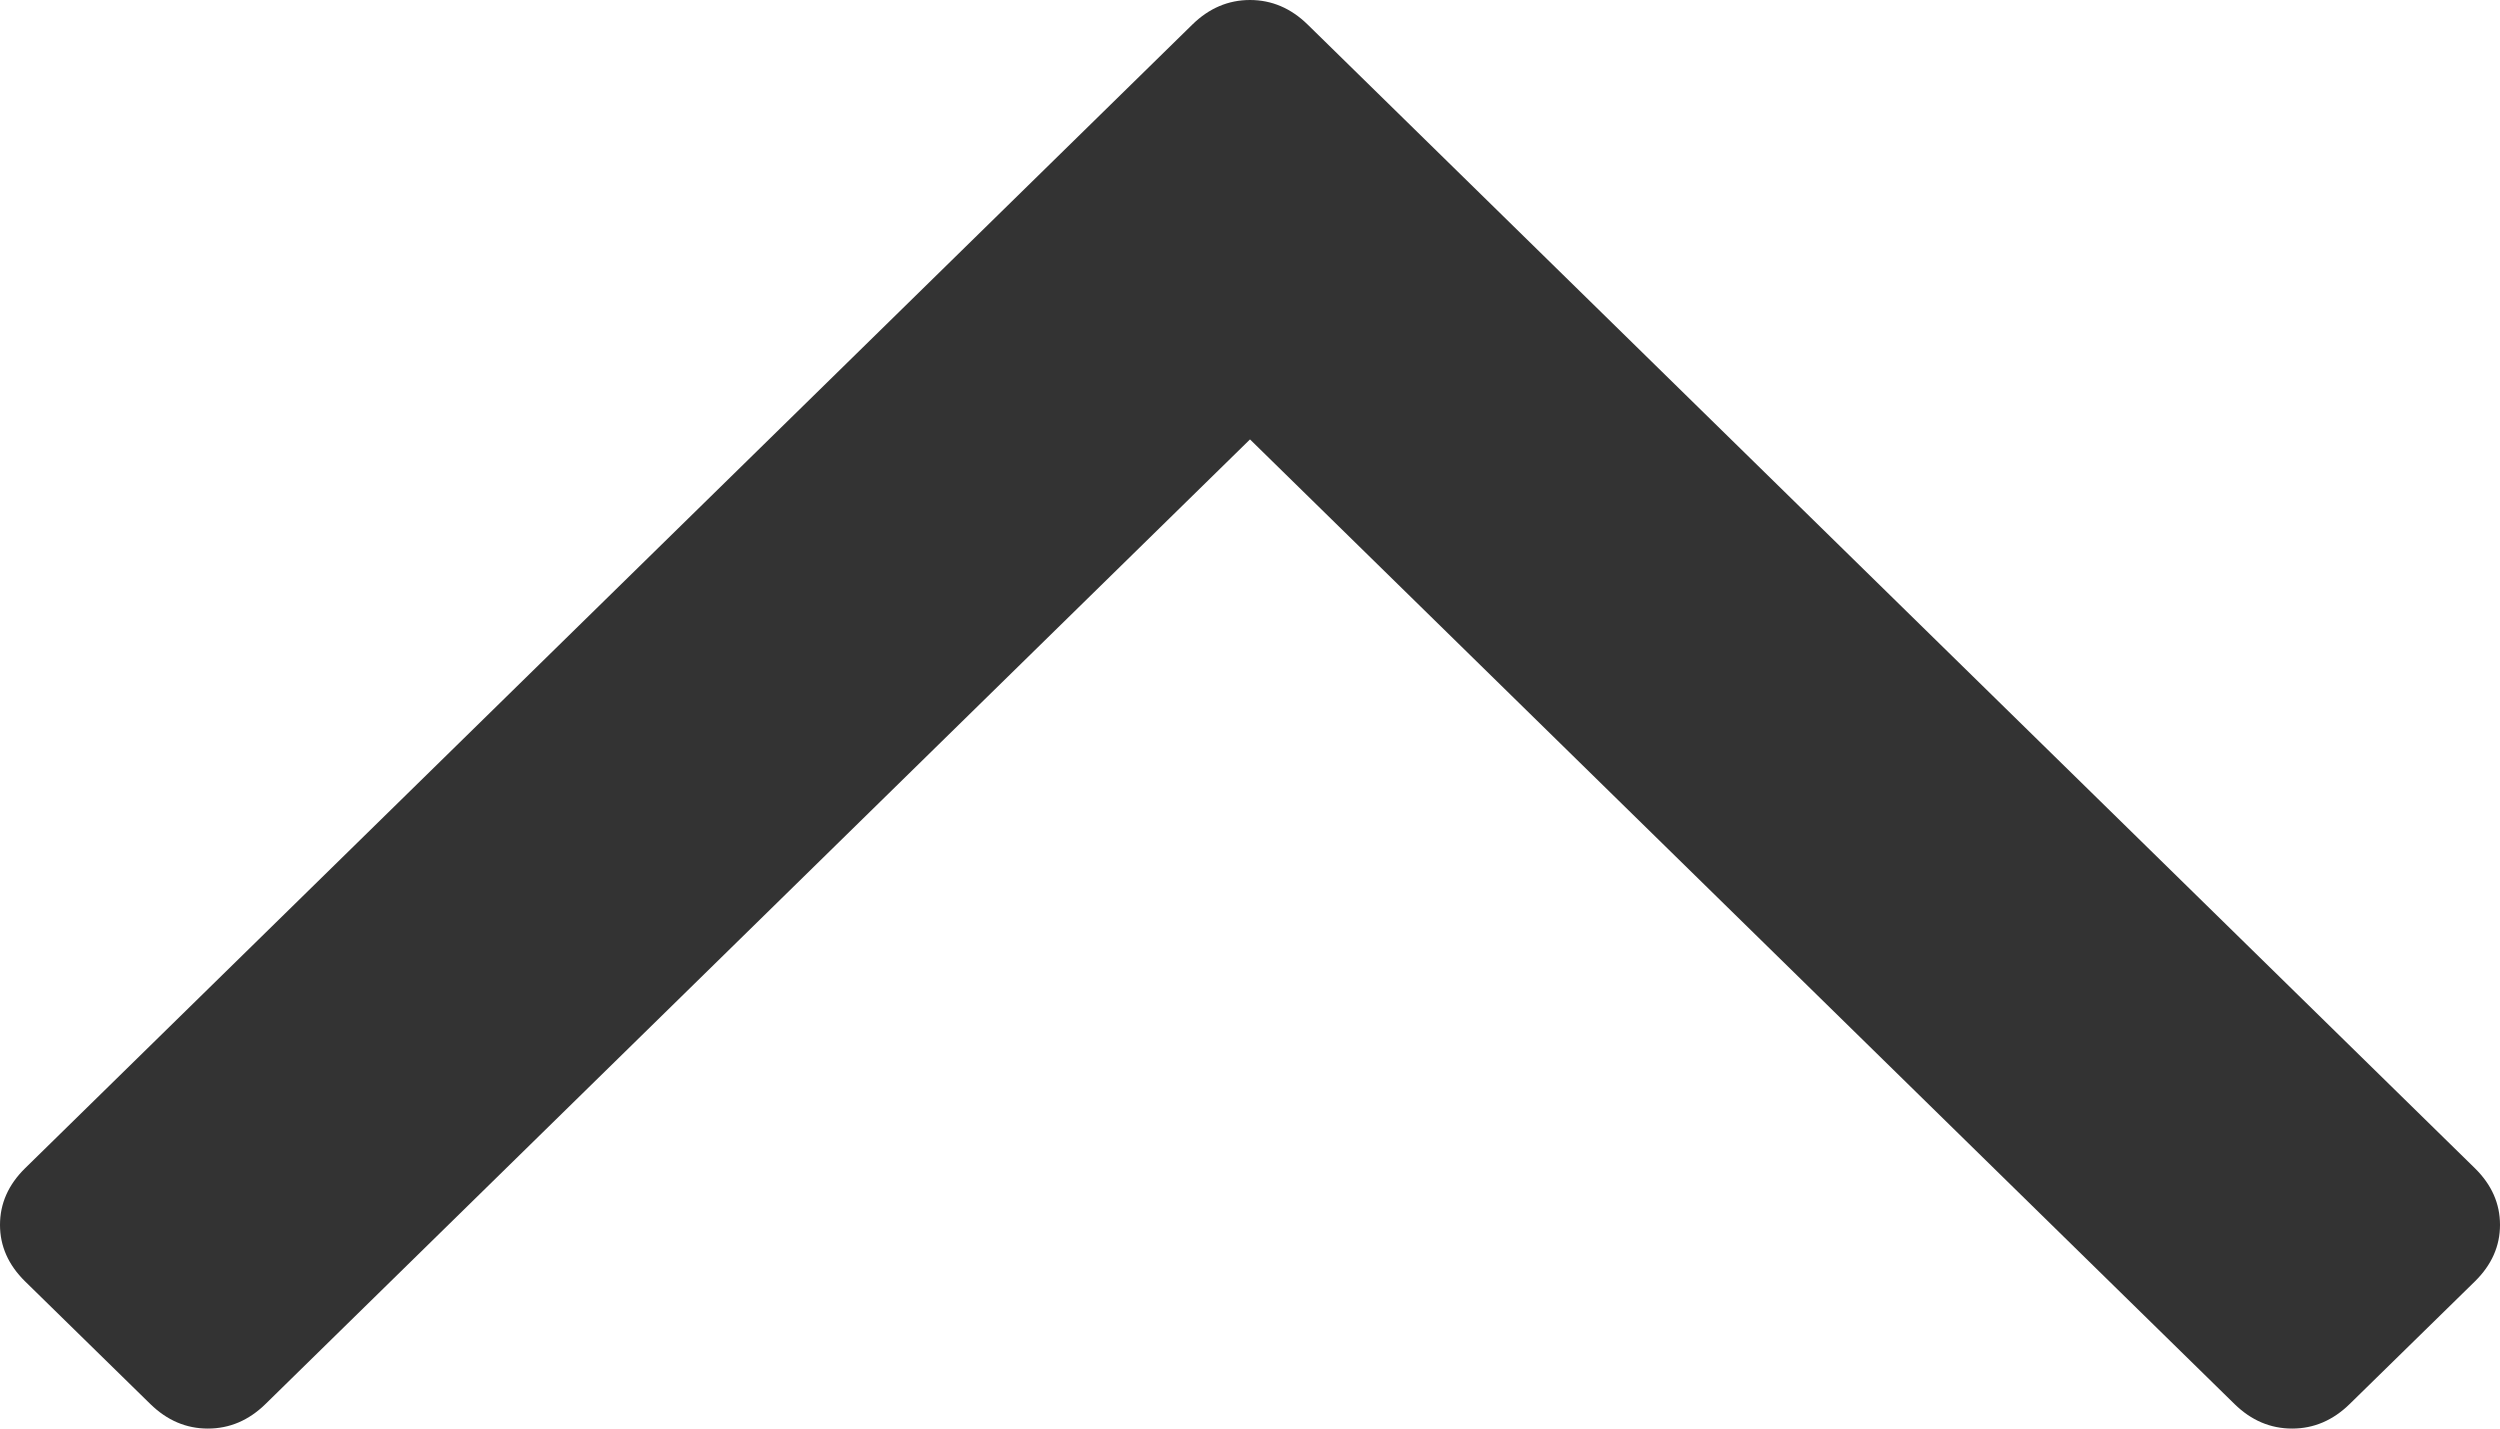 ﻿<?xml version="1.0" encoding="utf-8"?>
<svg version="1.1" xmlns:xlink="http://www.w3.org/1999/xlink" width="21px" height="12px" xmlns="http://www.w3.org/2000/svg">
  <g transform="matrix(1 0 0 1 -327 -163 )">
    <path d="M 20.79 9.814  C 20.93 9.952  21 10.11  21 10.289  C 21 10.467  20.93 10.625  20.79 10.763  L 19.737 11.794  C 19.597 11.931  19.436 12  19.254 12  C 19.071 12  18.91 11.931  18.77 11.794  L 10.5 3.691  L 2.23 11.794  C 2.09 11.931  1.929 12  1.746 12  C 1.564 12  1.403 11.931  1.263 11.794  L 0.21 10.763  C 0.07 10.625  0 10.467  0 10.289  C 0 10.11  0.07 9.952  0.21 9.814  L 10.016 0.206  C 10.156 0.069  10.318 0  10.5 0  C 10.682 0  10.844 0.069  10.984 0.206  L 20.79 9.814  Z " fill-rule="nonzero" fill="#333333" stroke="none" transform="matrix(1 0 0 1 327 163 )" />
  </g>
</svg>